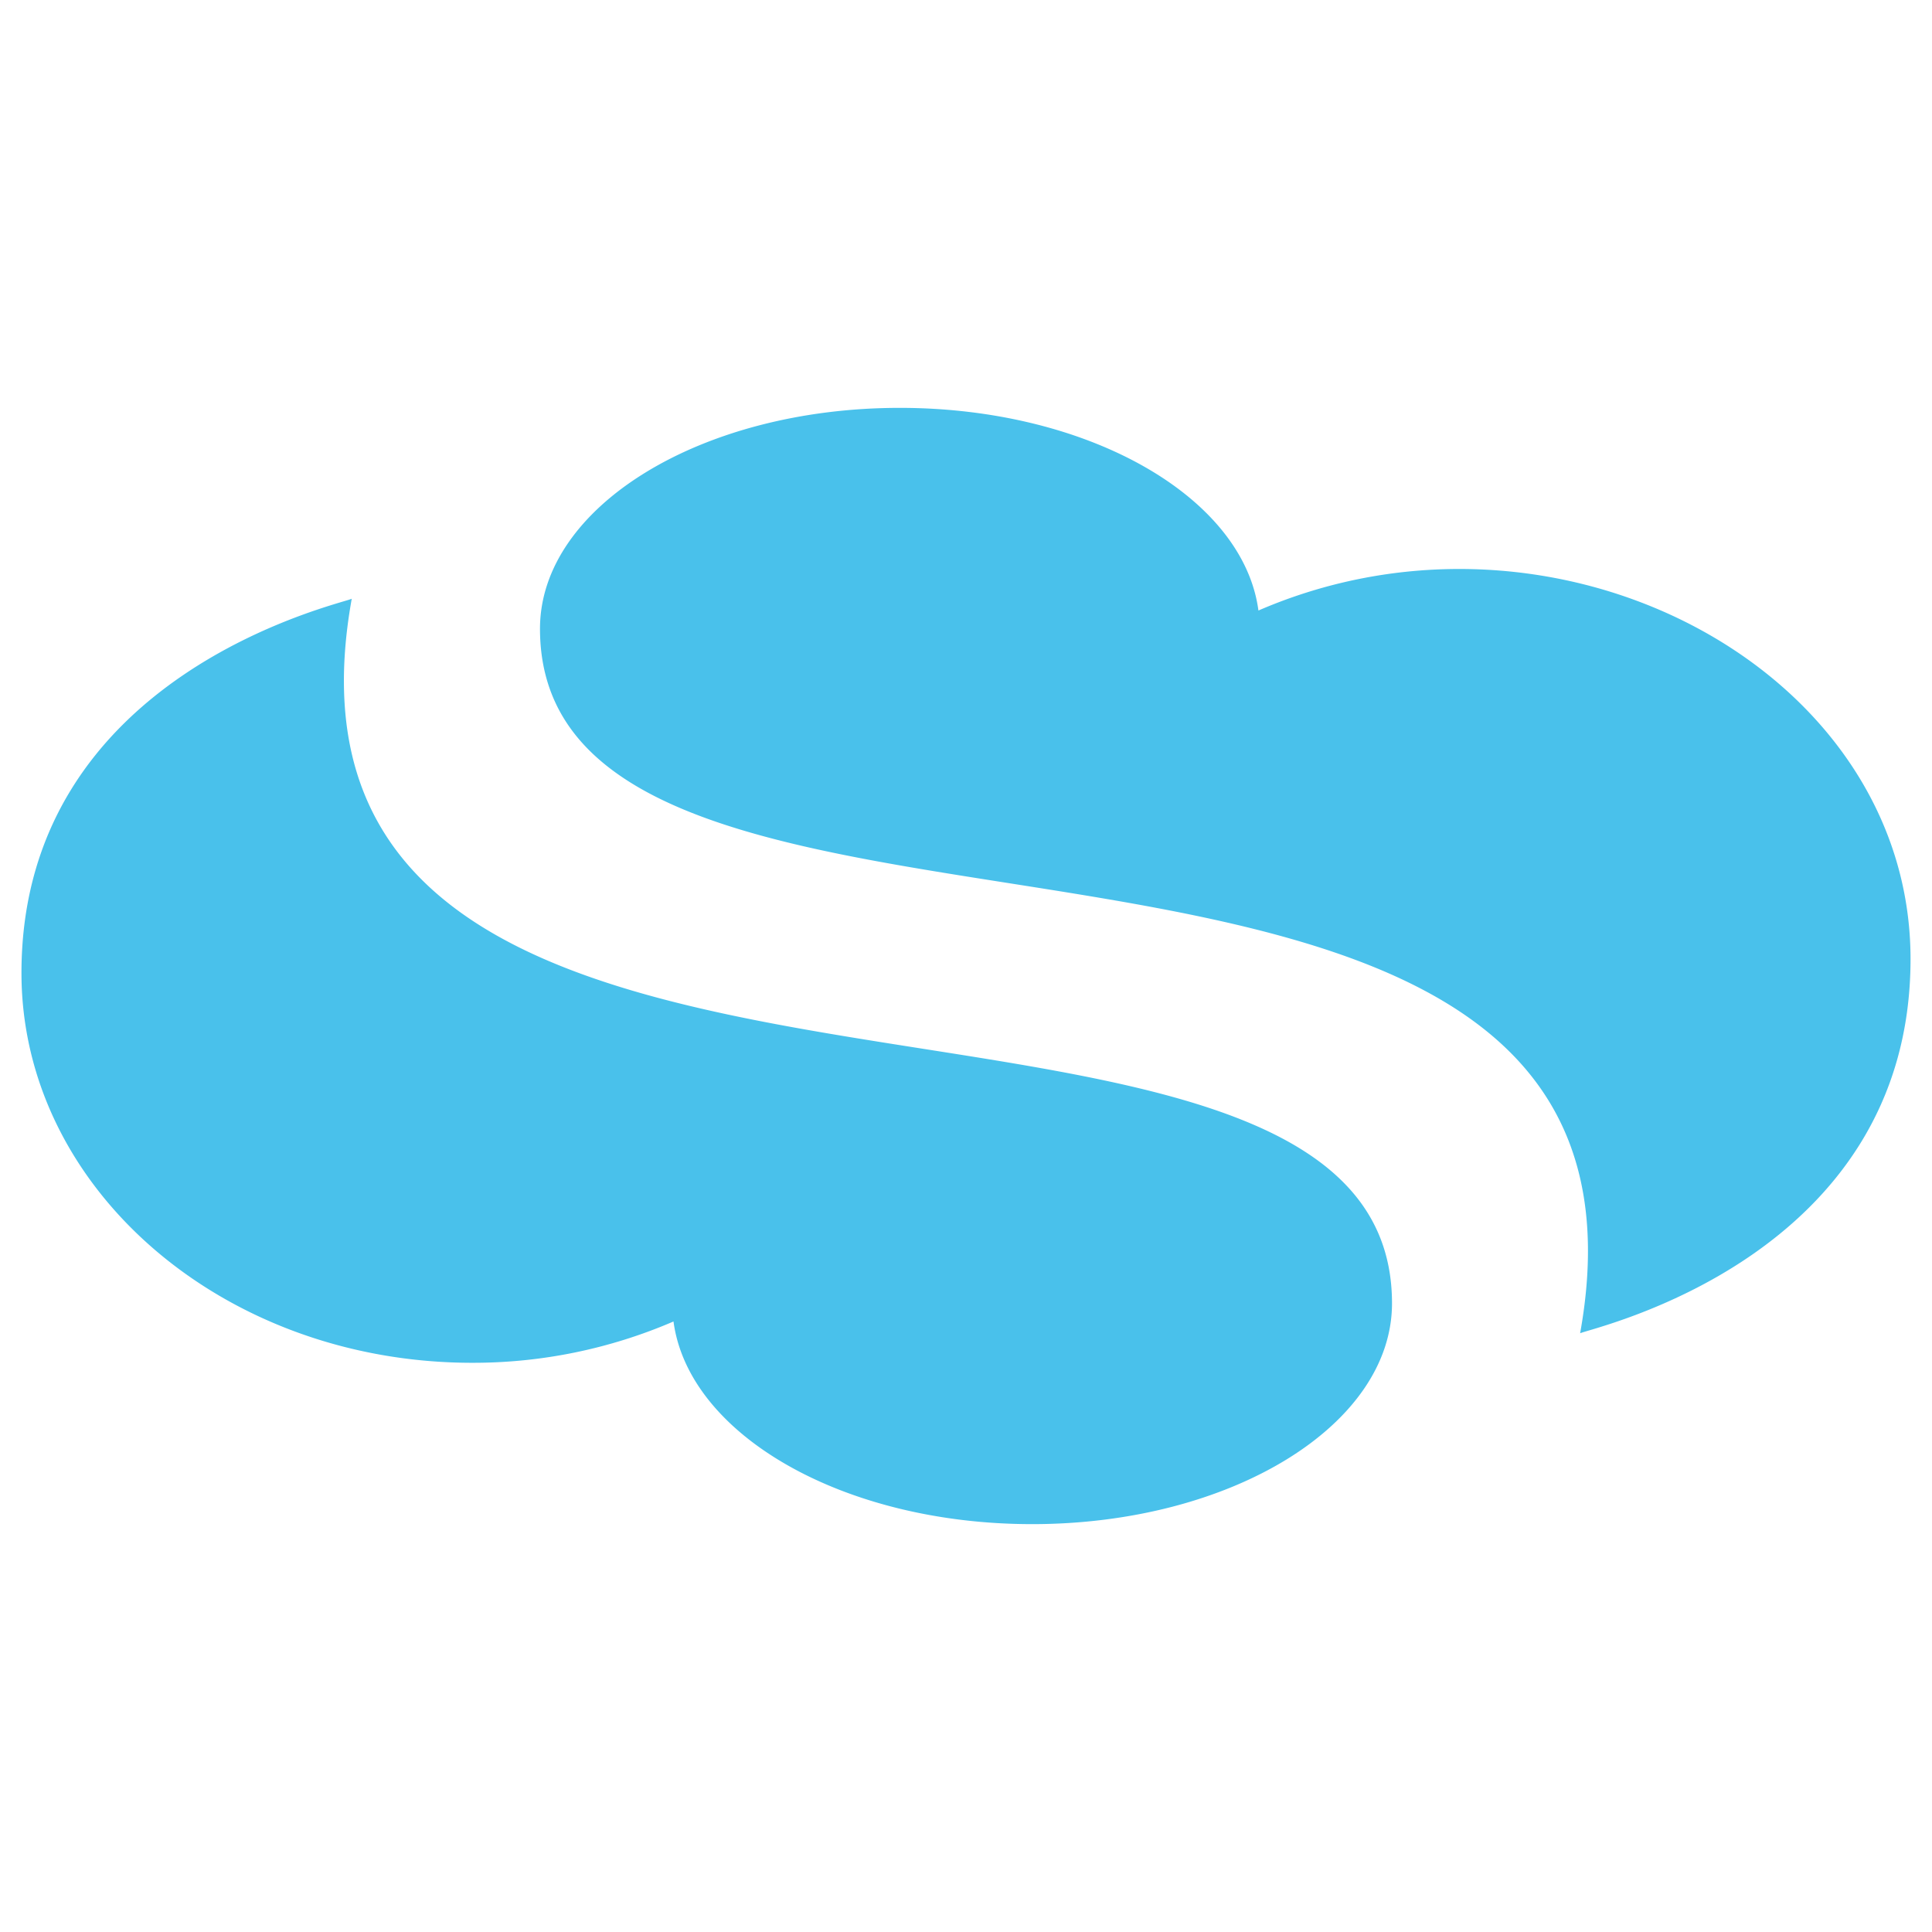 <?xml version="1.0" ?>
<svg xmlns="http://www.w3.org/2000/svg" viewBox="0 0 90 90">
	<path d="M16.386 27.892c-5.279 29.283 48.459 13.804 48.459 32.822 0 5.68-7.51 10.286-16.767 10.286-8.793 0-15.997-4.159-16.704-9.44a23.557 23.557 0 0 1-9.379 1.924C10.396 63.484 1 55.353 1 45.326c0-13.963 14.883-17.18 15.386-17.434ZM41.915 19c8.796 0 16.001 4.153 16.708 9.44C72.533 22.422 89 31.17 89 44.675c0 13.965-14.878 17.18-15.392 17.434C78.893 32.824 25.155 48.3 25.155 29.29c0-5.682 7.505-10.29 16.76-10.29Z" fill="#49C1EB"/>
</svg>